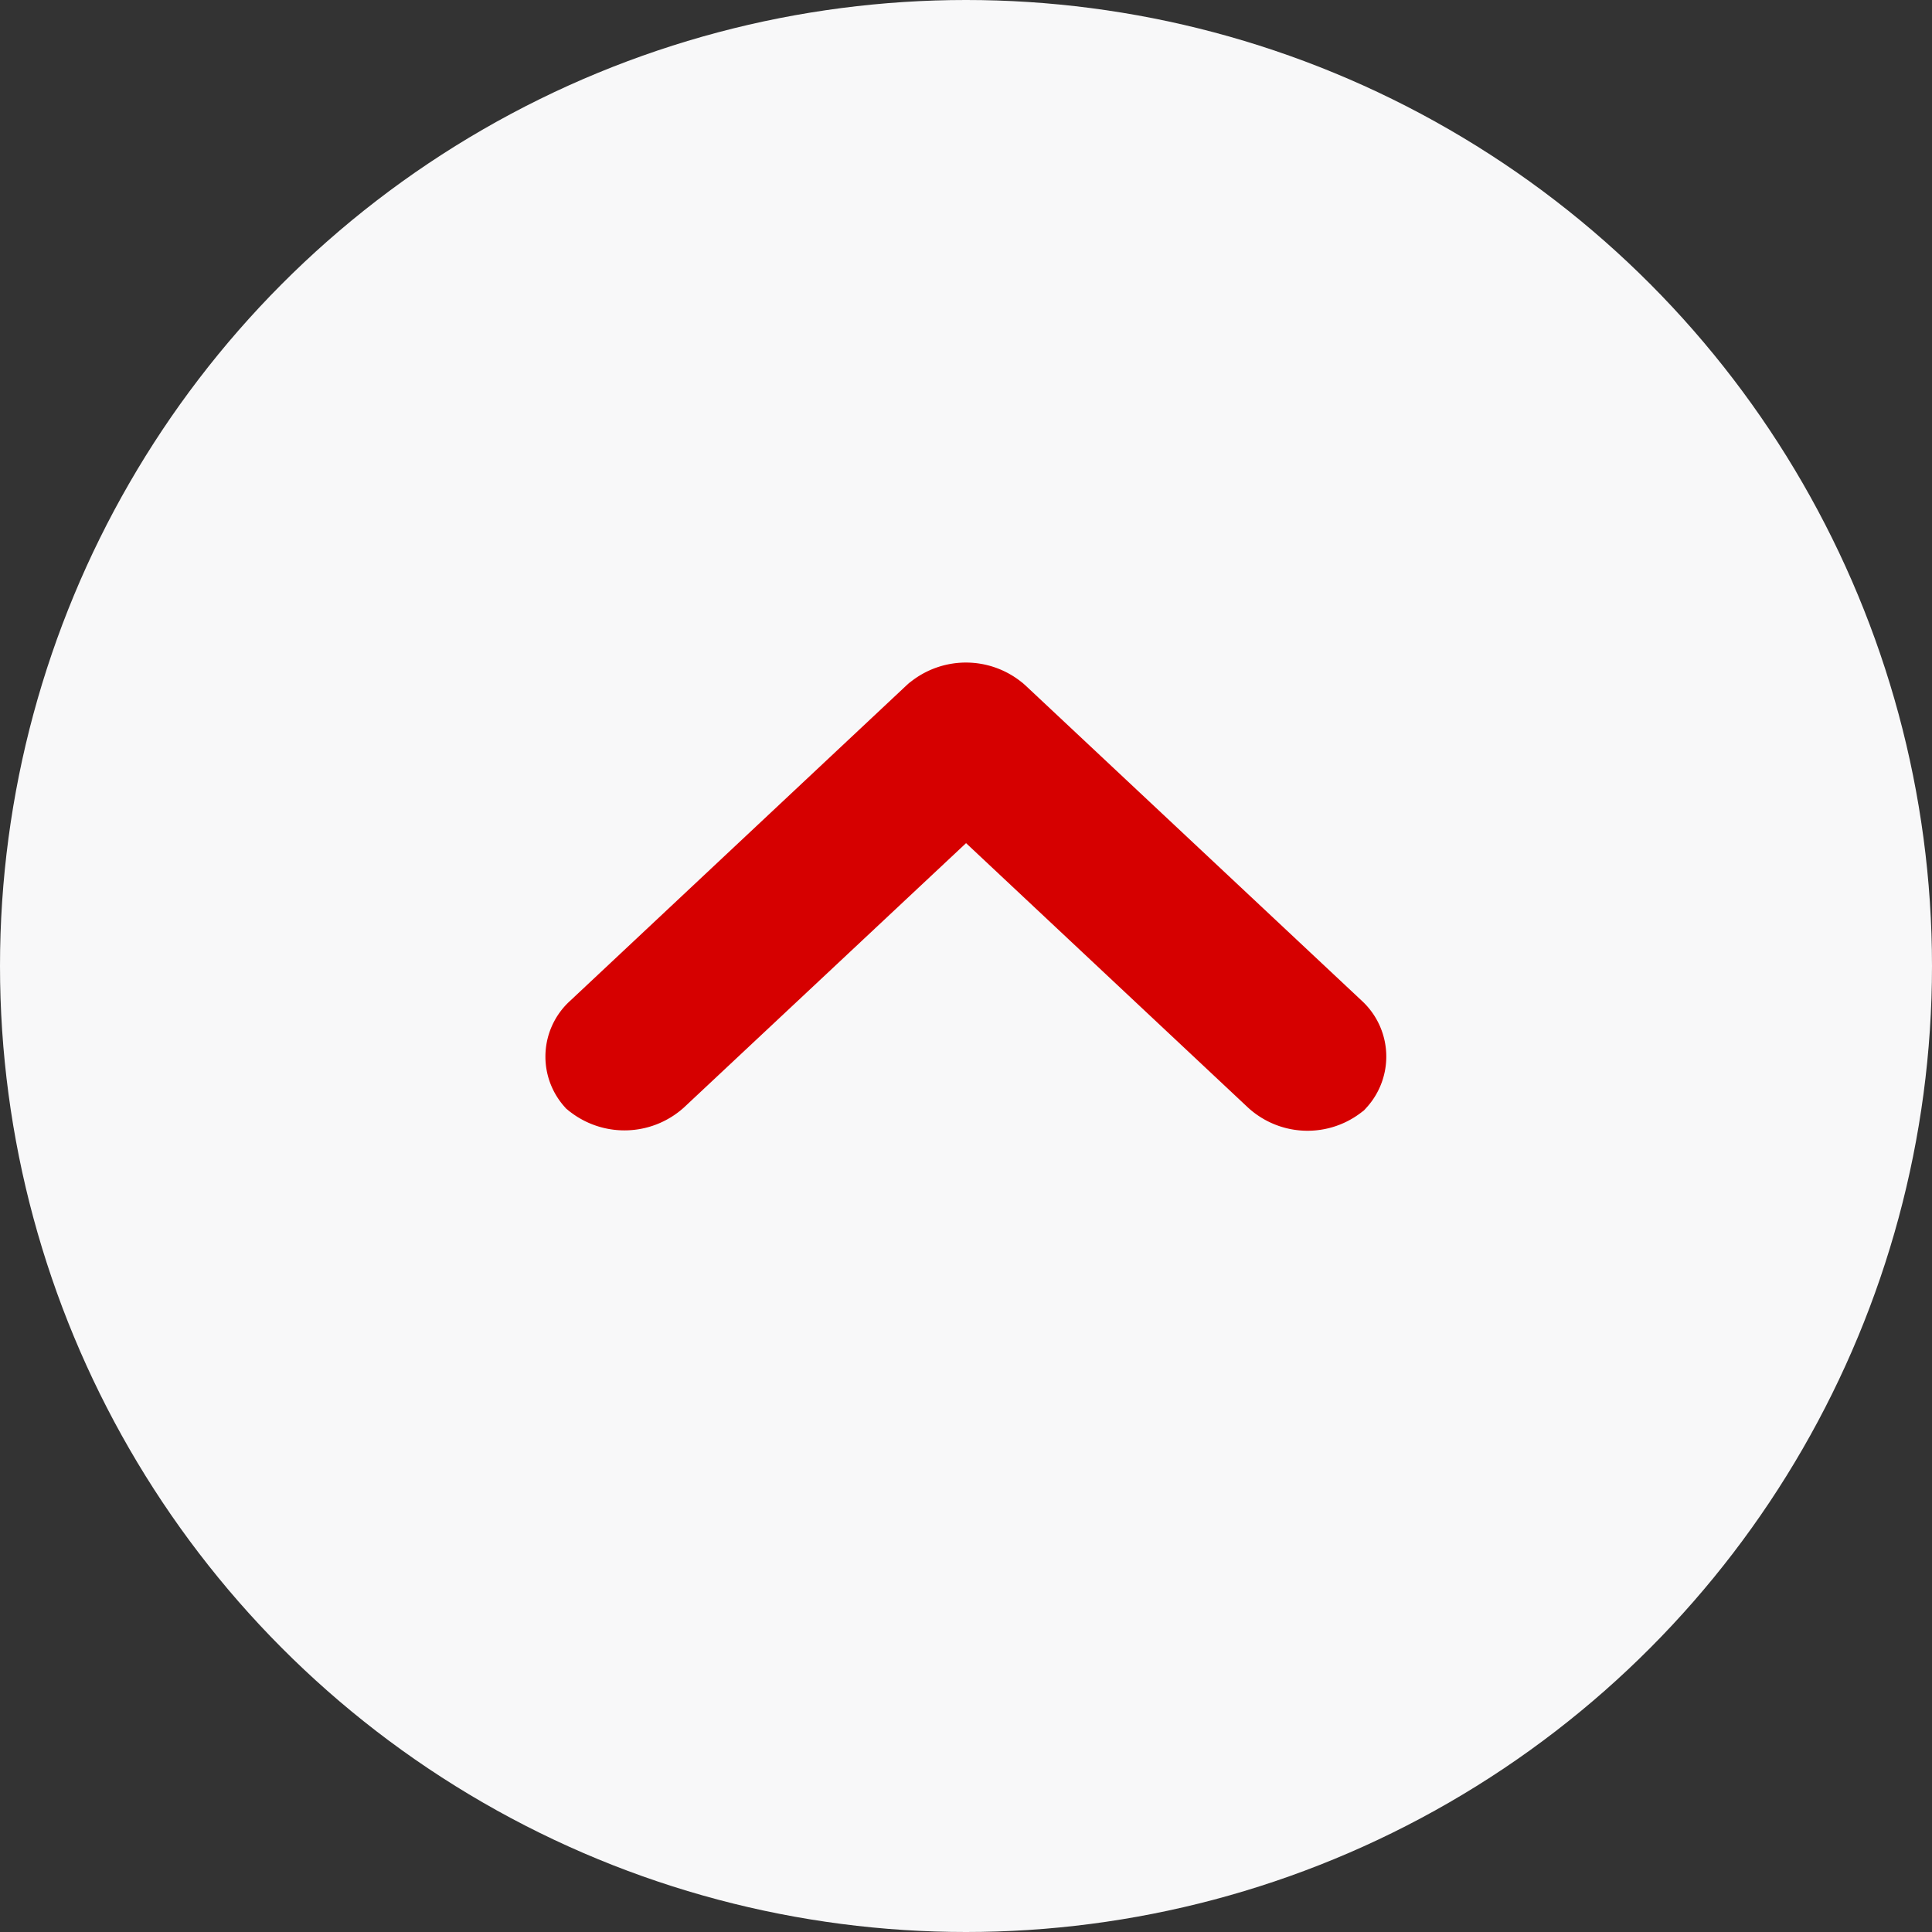 <svg xmlns="http://www.w3.org/2000/svg" width="16" height="16" viewBox="0 0 16 16">
    <rect x="0" y="0" width="16" height="16" fill="#333333" stroke="none"/>
    <g fill="none" fill-rule="evenodd" transform="matrix(1 0 0 -1 0 16)">
        <circle cx="8" cy="8" r="8" fill="#F8F8F9"/>
        <path fill="#D60000" d="M8 9.018l2.335-2.19a.729.729 0 0 1 .987 0l-.044-.04a.628.628 0 0 1 0 .924l-2.785 2.611a.698.698 0 0 1-.022.02.698.698 0 0 1-.022.021l.044-.041a.736.736 0 0 1-.964.02.676.676 0 0 0 .022.021l-.044-.04-2.785-2.612a.624.624 0 0 1 0-.925l-.044.042a.735.735 0 0 1 .987 0L8 9.017z"/>
    </g>
</svg>
